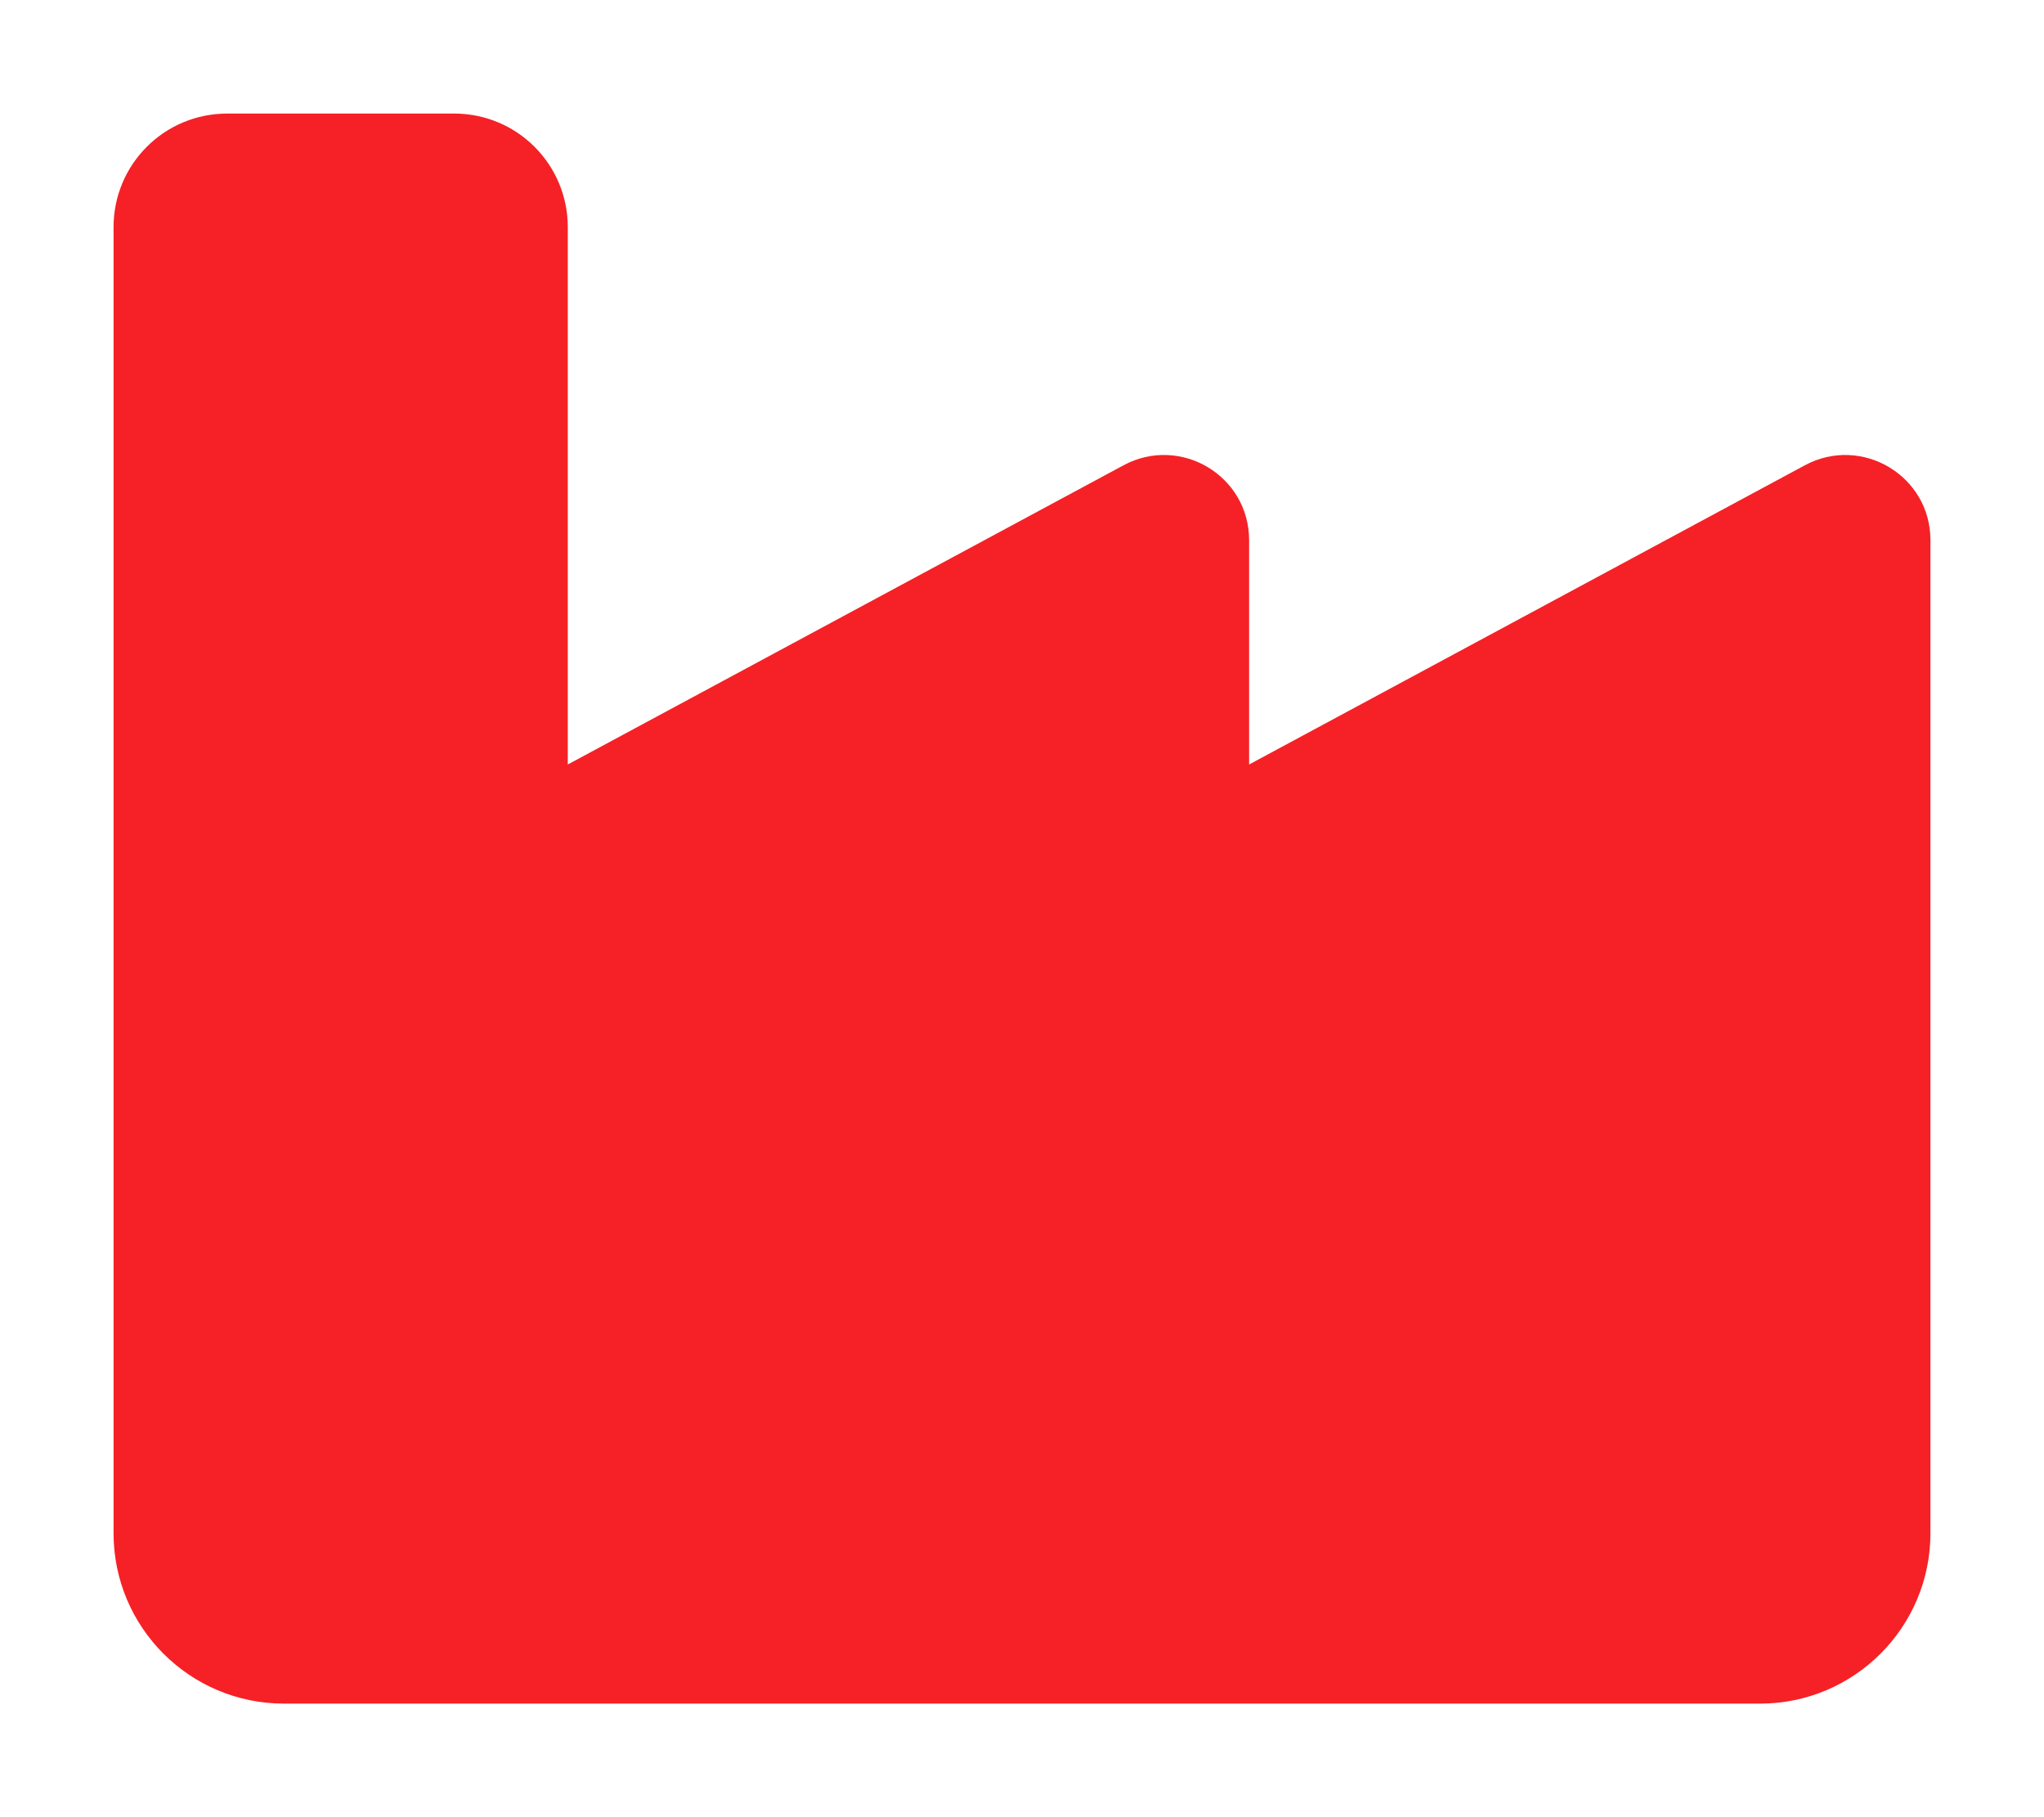 <svg xmlns="http://www.w3.org/2000/svg" viewBox="0 0 576 512"><!--!Font Awesome Free 6.6.0 by @fontawesome - https://fontawesome.com License - https://fontawesome.com/license/free Copyright 2024 Fonticons, Inc.--><path fill="#f52126" d="M64 32C46.3 32 32 46.3 32 64l0 240 0 48 0 80c0 26.5 21.5 48 48 48l416 0c26.5 0 48-21.5 48-48l0-128 0-151.8c0-18.2-19.4-29.7-35.4-21.1L352 215.4l0-63.2c0-18.2-19.4-29.7-35.4-21.1L160 215.4 160 64c0-17.7-14.3-32-32-32L64 32z"/></svg>
